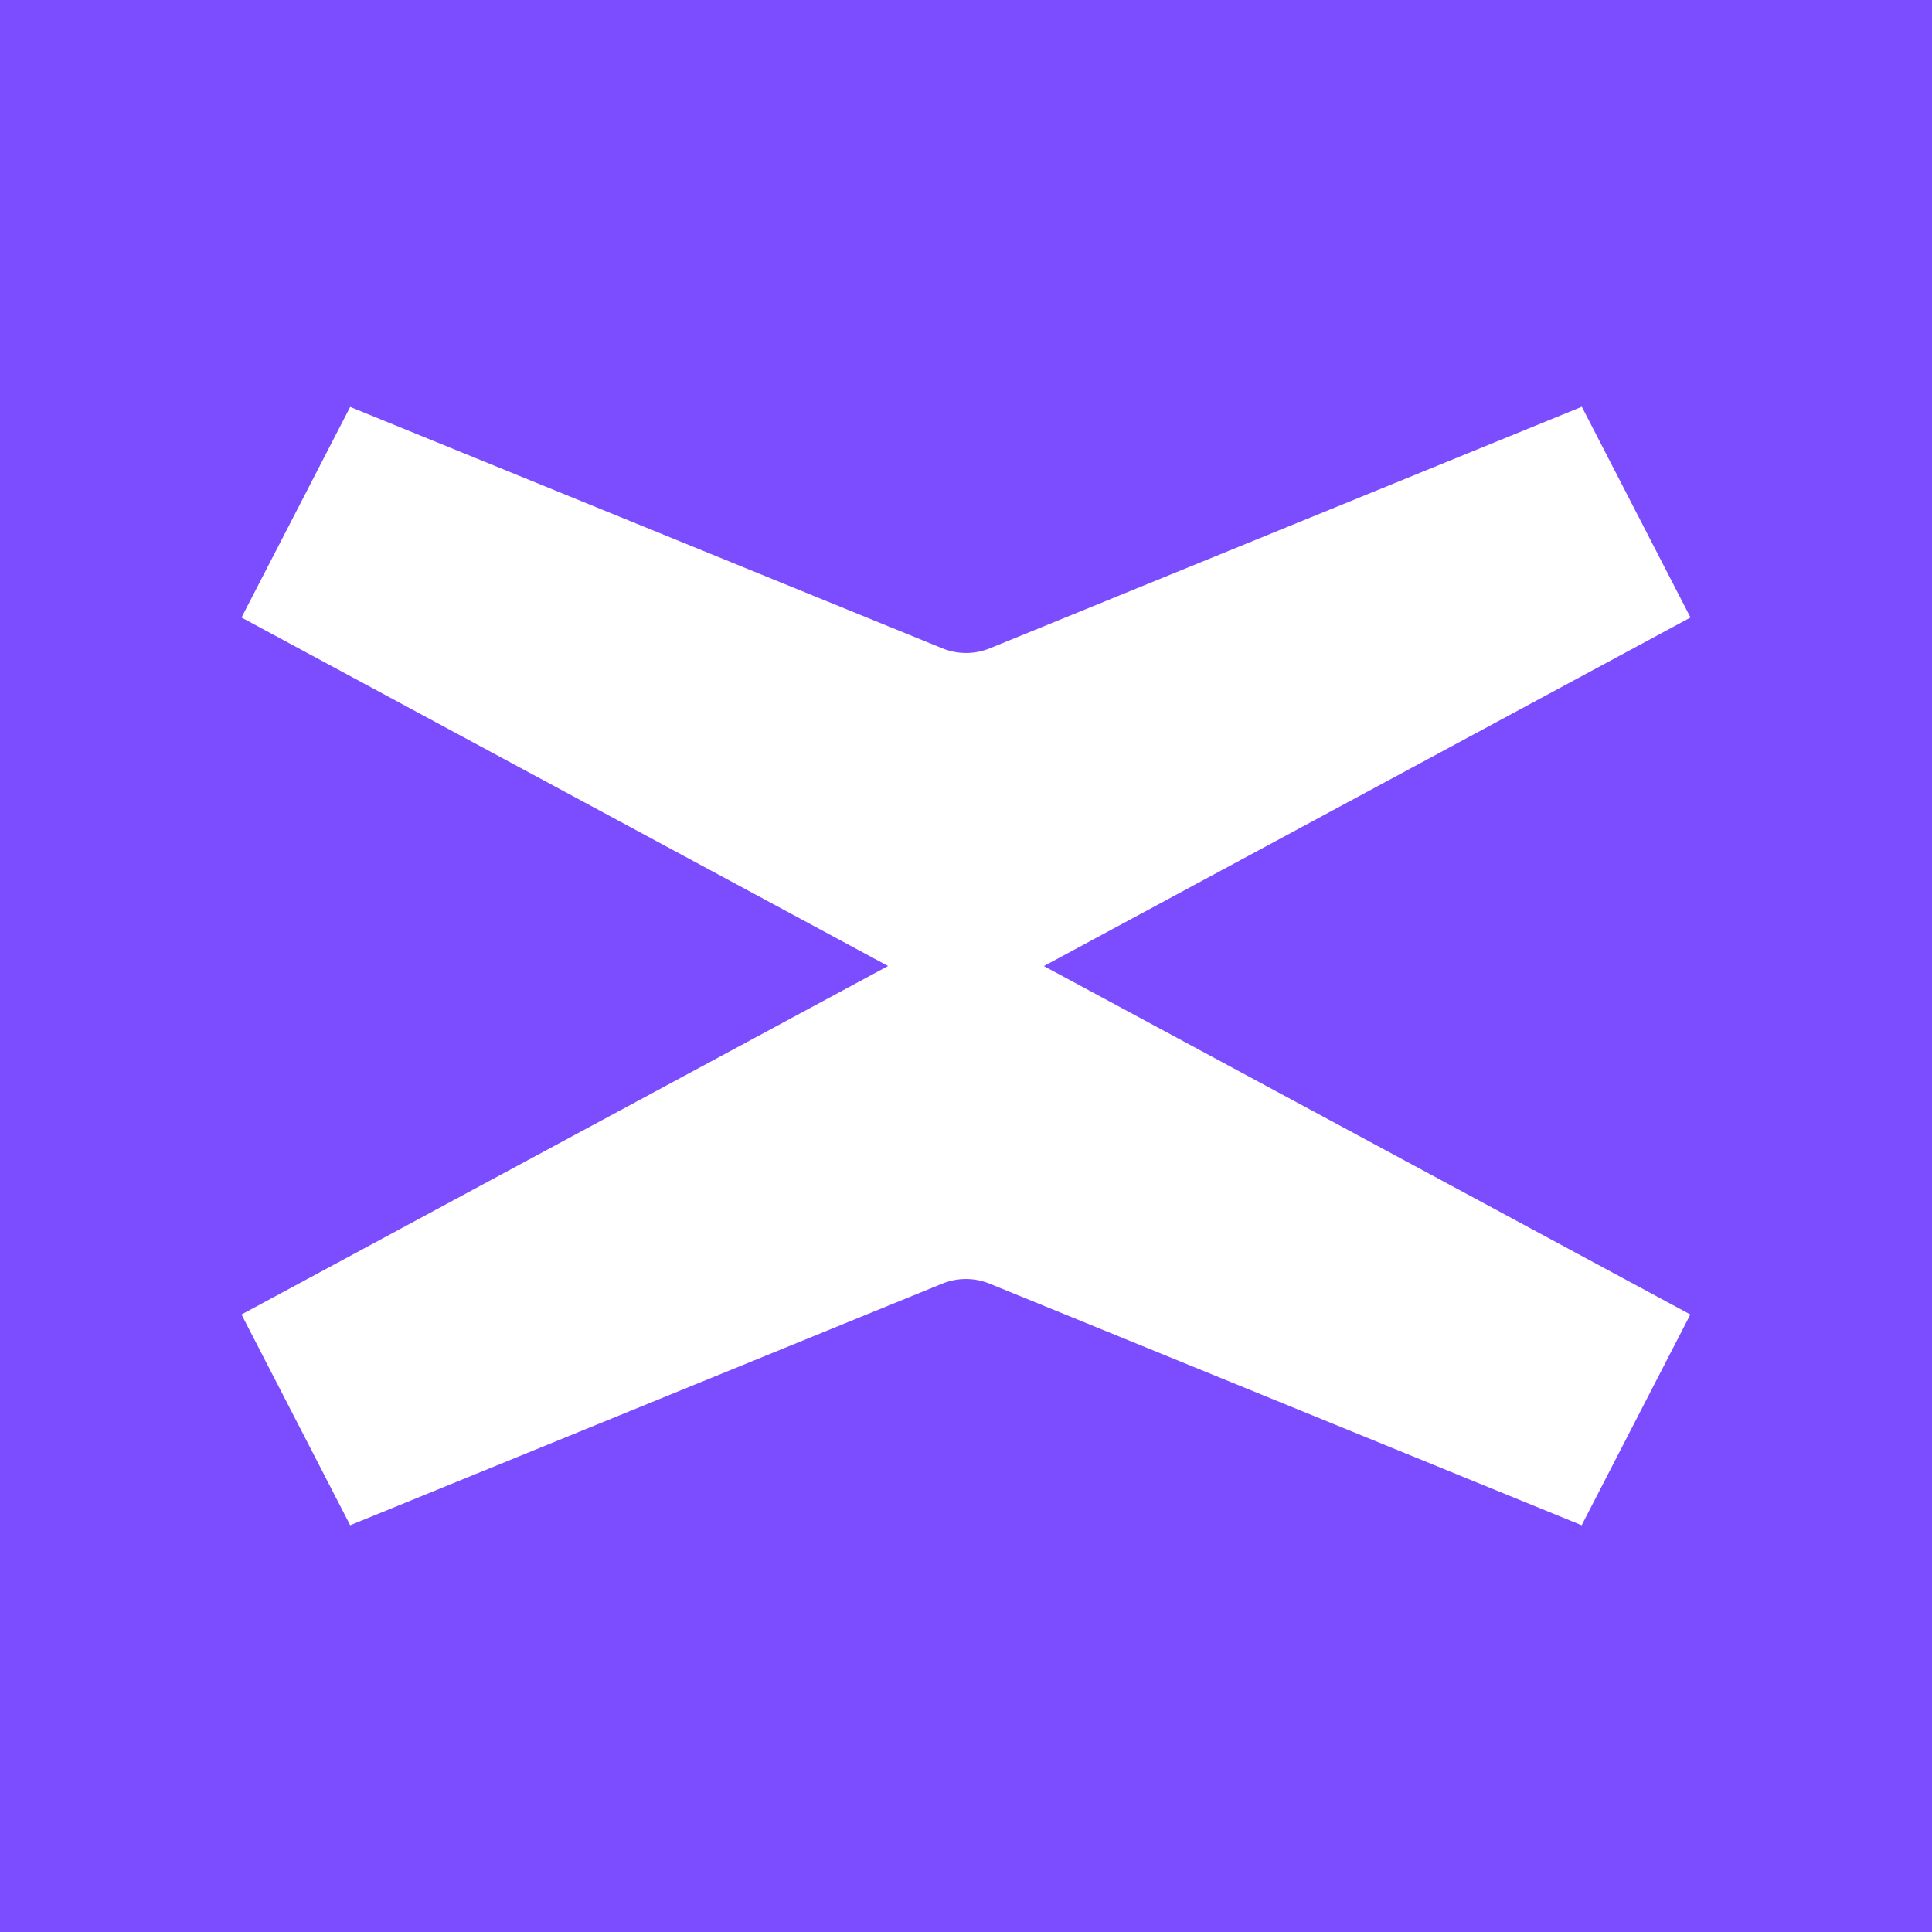 <svg width="24" height="24" viewBox="0 0 24 24" fill="none" xmlns="http://www.w3.org/2000/svg">
<rect x="0" y="0" width="24" height="24" fill="#333333" stroke="none"/>
<g clip-path="url(#clip0_328_35882)">
<path d="M24 0H0V24H24V0Z" fill="#7C4DFF"/>
<path d="M12.969 12L21 7.671L19.65 5.053L12.295 8.054C12.106 8.131 11.896 8.131 11.707 8.054L4.35 5.055L3 7.671L11.032 12L3 16.329L4.35 18.947L11.705 15.946C11.894 15.869 12.104 15.869 12.293 15.946L19.648 18.947L20.998 16.329L12.966 12H12.969Z" fill="white"/>
</g>
<defs>
<clipPath id="clip0_328_35882">
<rect width="24" height="24" fill="white"/>
</clipPath>
</defs>
</svg>
